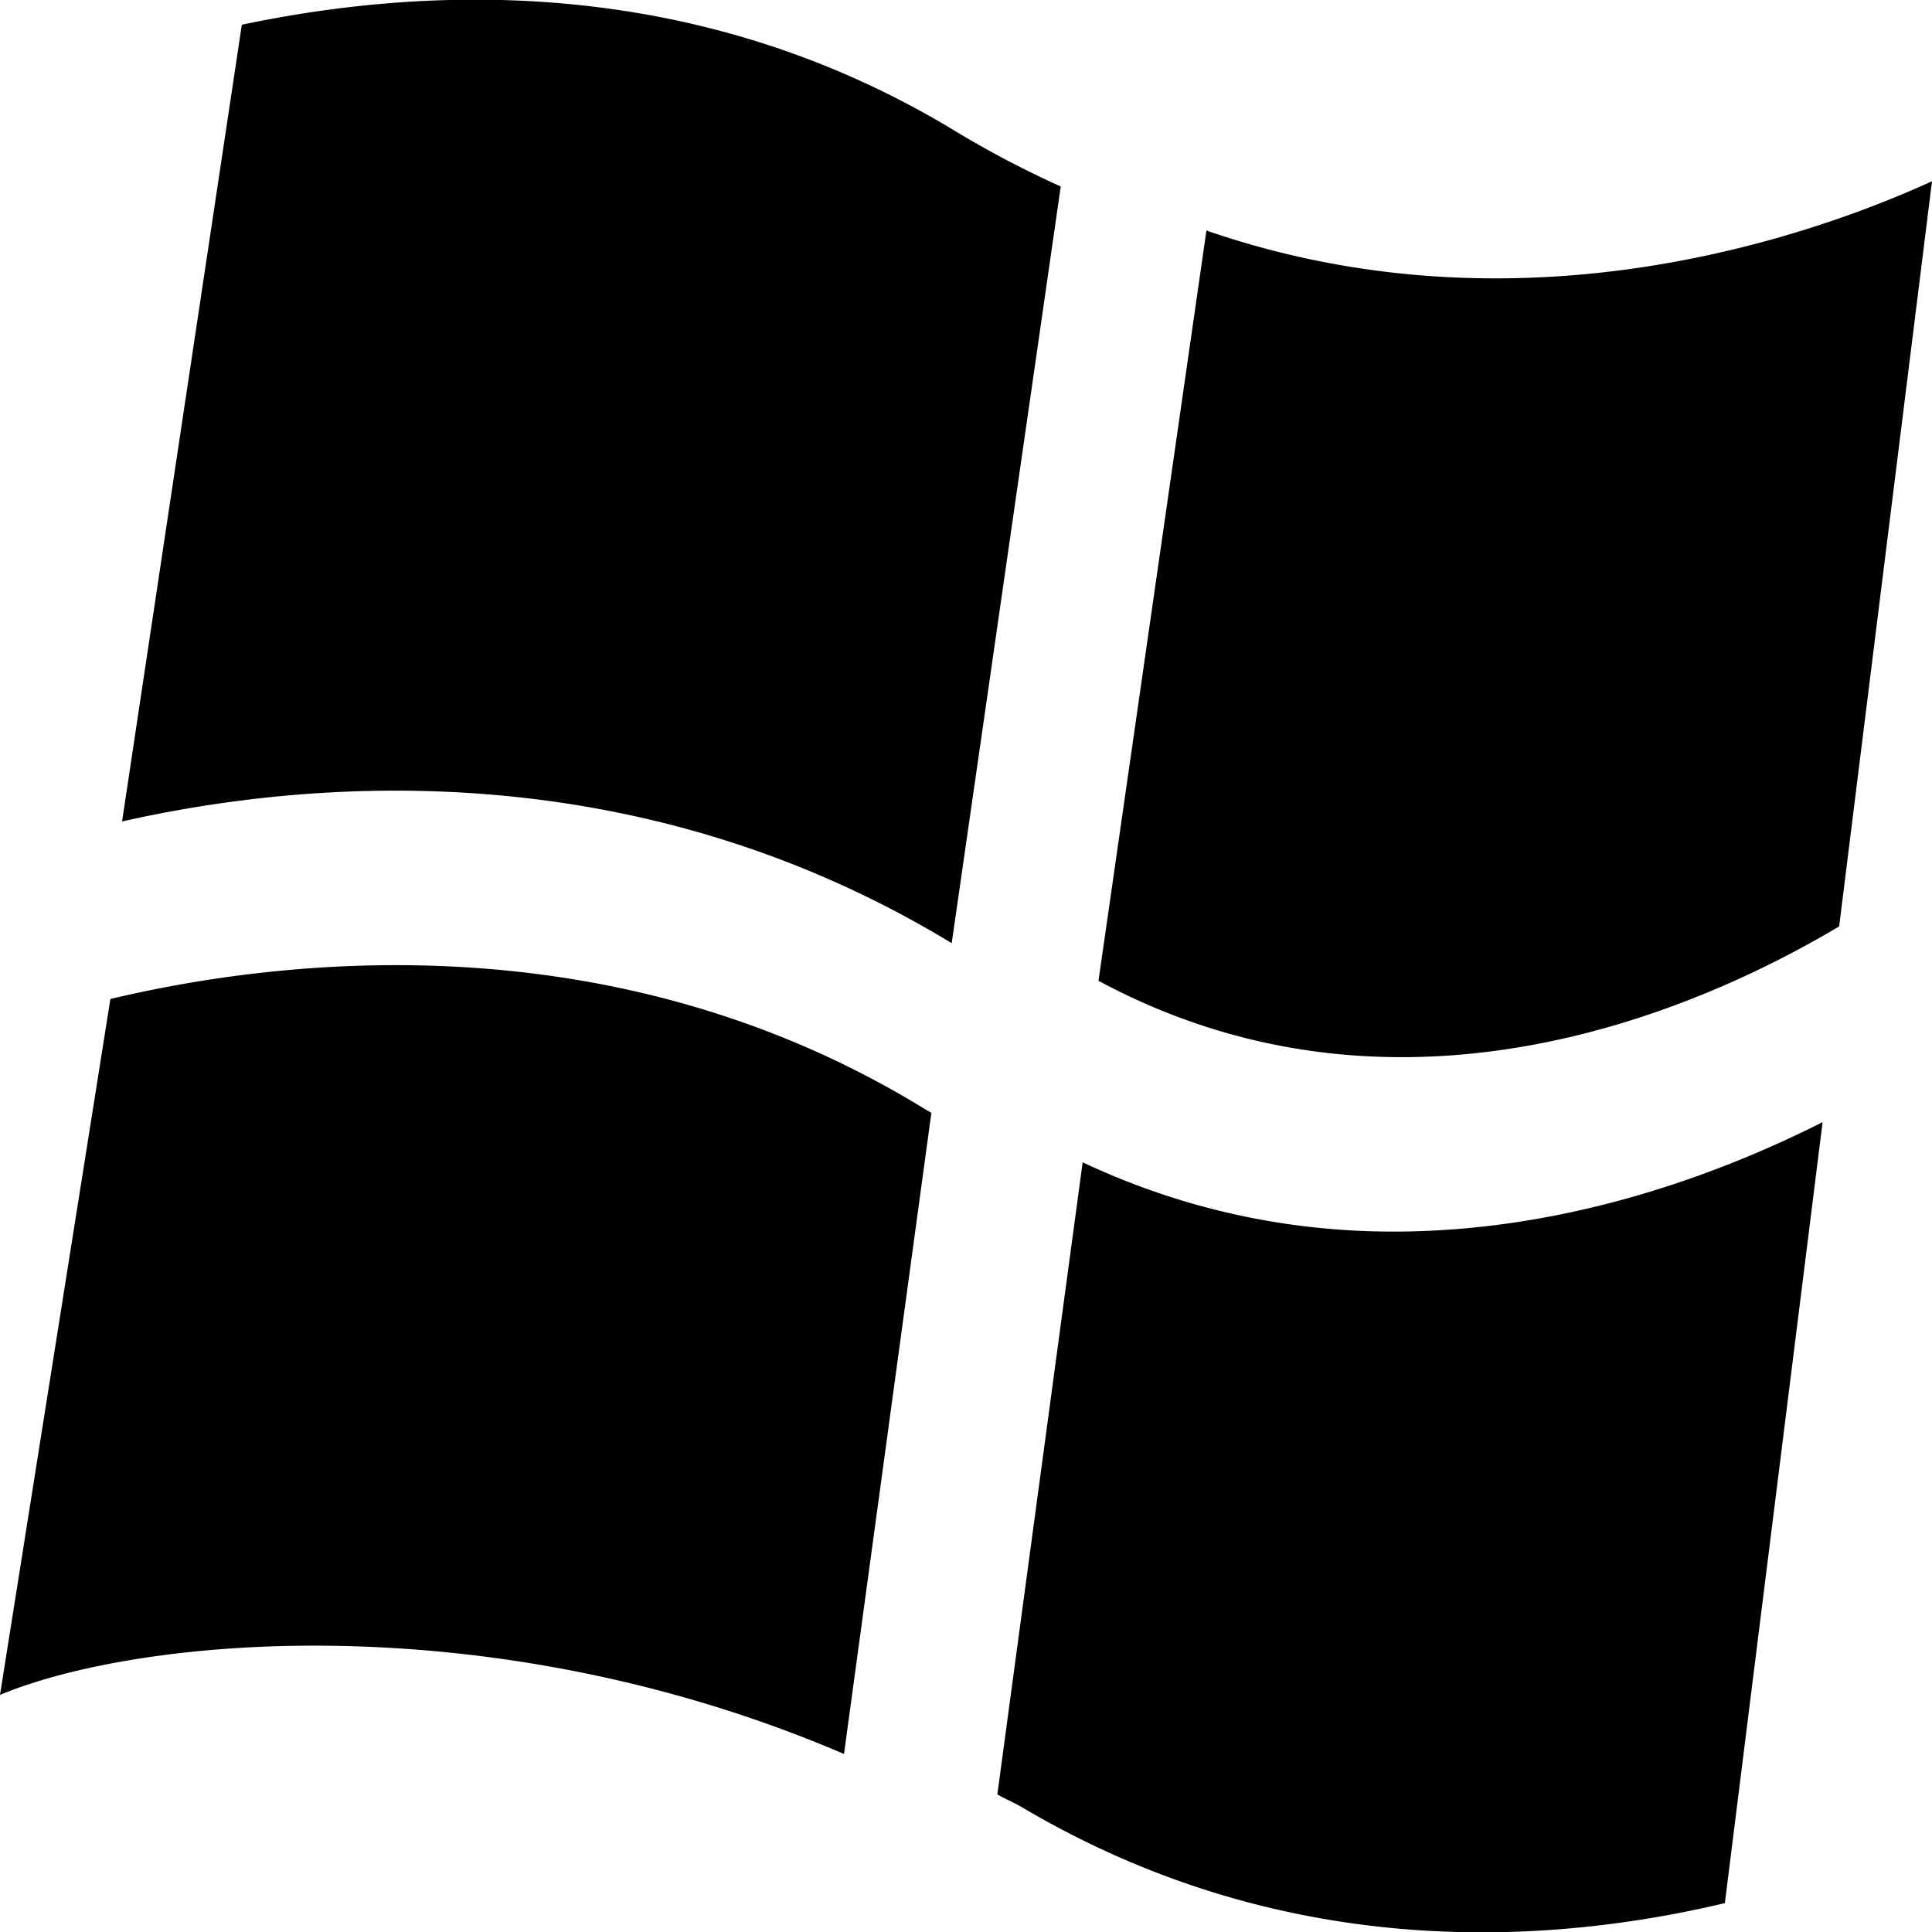 <svg viewBox="0 0 1024 1024" version="1.1" xmlns="http://www.w3.org/2000/svg">
  <g class="fore">
    <path d="m504.421,499.9l57.796,-401.062a524.61,523.065 0 0 1 -54.054,-28.234c-134.684,-82.515 -275.432,-79.492 -379.993,-57.497l-63.472,422.285c98.304,-22.188 271.433,-37.688 439.723,64.507zm470.363,-8.875l49.217,-394.952c-66.633,30.356 -219.571,83.158 -384.572,26.111l-57.215,397.653c159.583,85.795 318.52,15.242 392.571,-28.813zm-483.973,97.178c-165.453,-102.002 -342.967,-79.942 -432.305,-58.719l-58.505,368.84c74.76,-31.128 261.305,-48.428 447.335,31.321l46.314,-339.835l-2.838,-1.608zm423.404,420.484l51.797,-413.924c-55.086,27.784 -136.039,58.011 -227.505,58.011c-52.377,0 -108.431,-10.29 -164.679,-36.723l-45.217,335.011c4.257,2.508 8.708,4.245 13.159,6.882c136.748,80.843 274.593,73.961 372.446,50.744z"></path>
  </g>
</svg>